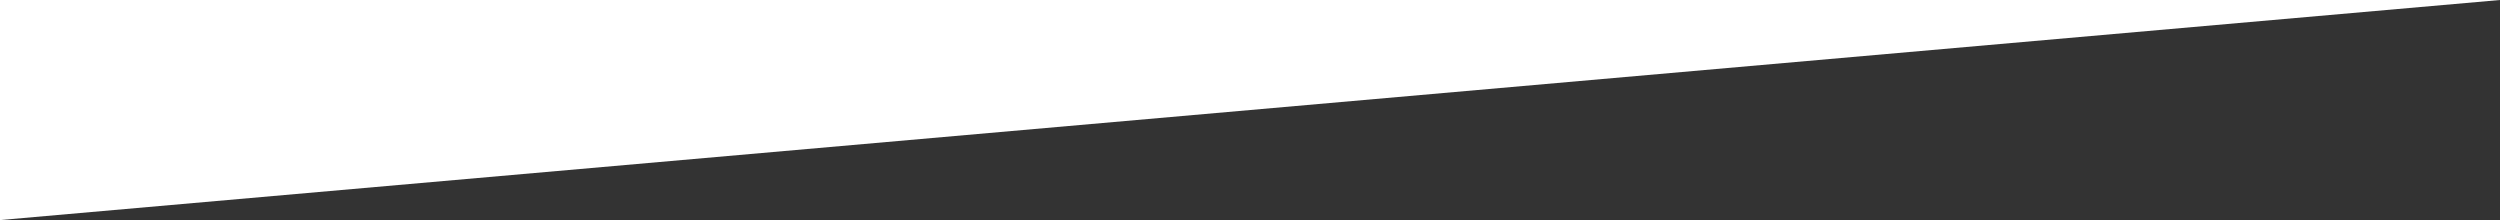 <svg xmlns="http://www.w3.org/2000/svg" viewBox="0 0 1920 169">

  <rect x="0" y="0" width="1920" height="169" fill="#333333" stroke="none"/>

  <title>02-triangle</title>
  <g id="Rectangle_1" data-name="Rectangle 1" class="cls-1">
    <g id="Rectangle_1-2" data-name="Rectangle 1">
      <polygon class="cls-2" points="0 0 0 169 1920 0 0 0" fill="#FFFFFF"/>
    </g>
  </g>
</svg>
